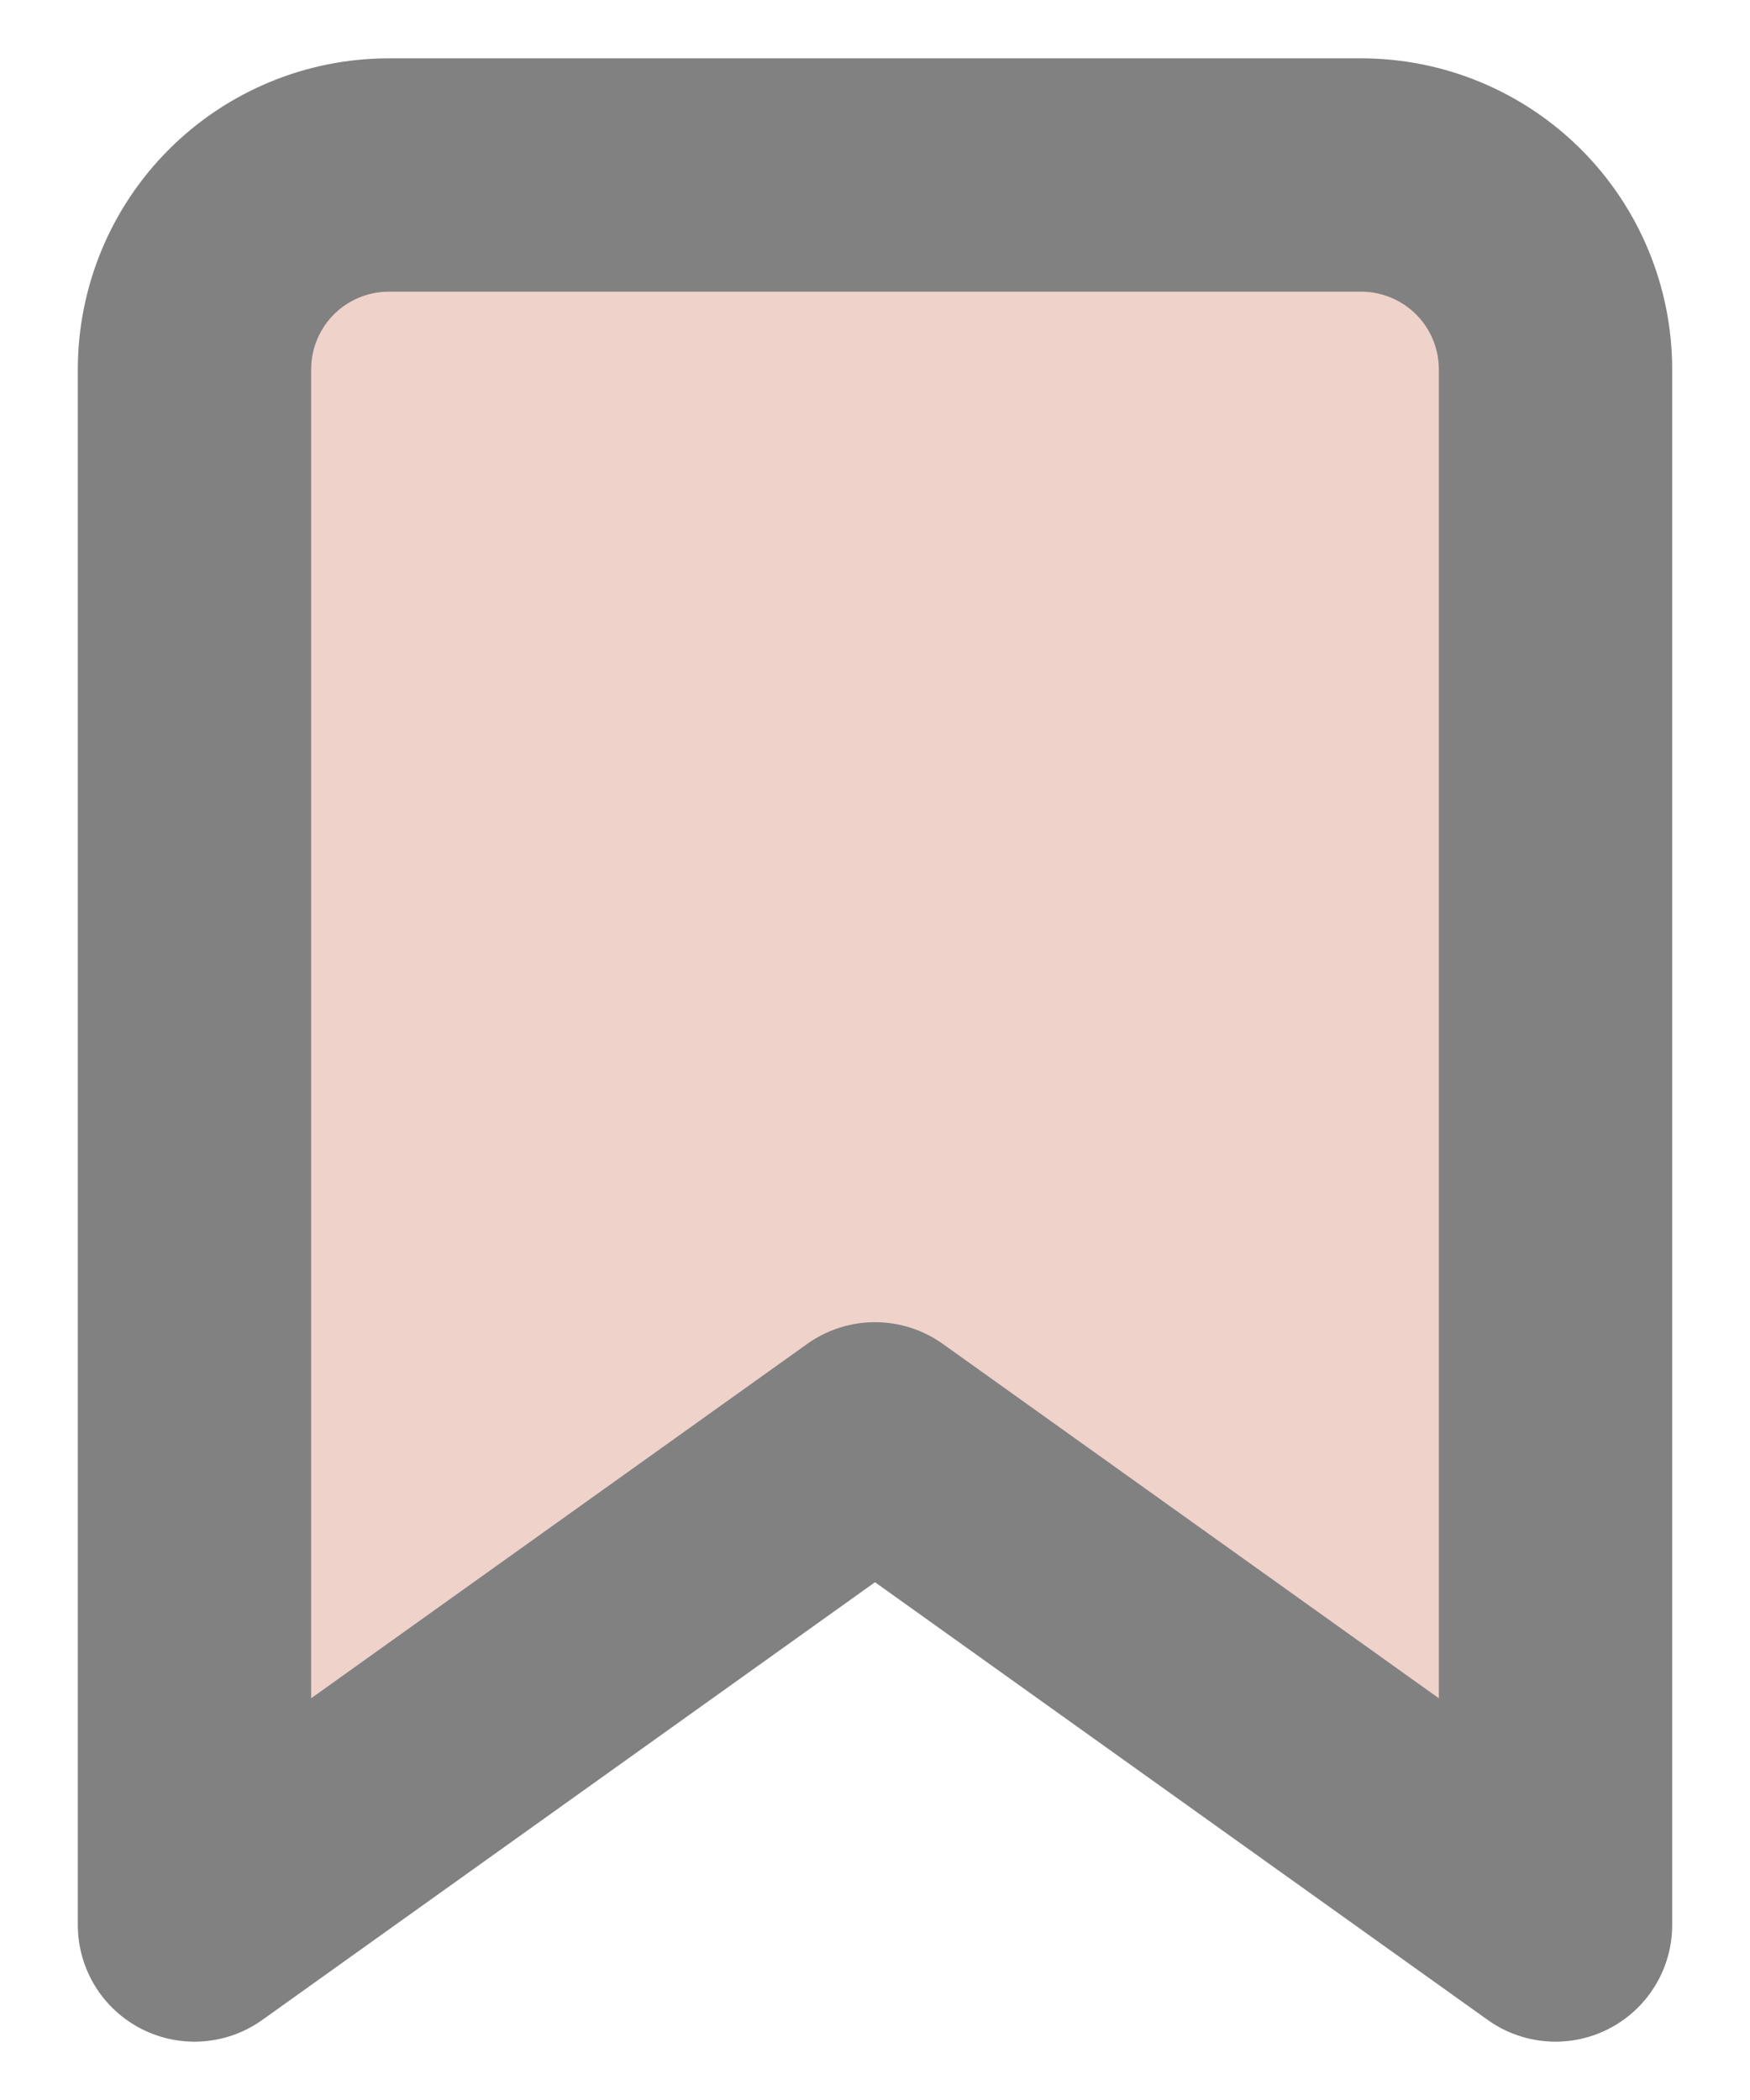 <svg width="15" height="18" viewBox="0 0 15 18" fill="none" xmlns="http://www.w3.org/2000/svg">
<path d="M13.333 16.5L7.5 12.333L1.667 16.5V3.167C1.667 2.725 1.842 2.301 2.155 1.988C2.467 1.676 2.891 1.5 3.333 1.5H11.667C12.109 1.5 12.533 1.676 12.845 1.988C13.158 2.301 13.333 2.725 13.333 3.167V16.5Z" fill="#EFD2CA" stroke="#818181" stroke-width="2" stroke-linecap="round" stroke-linejoin="round"/>
</svg>
